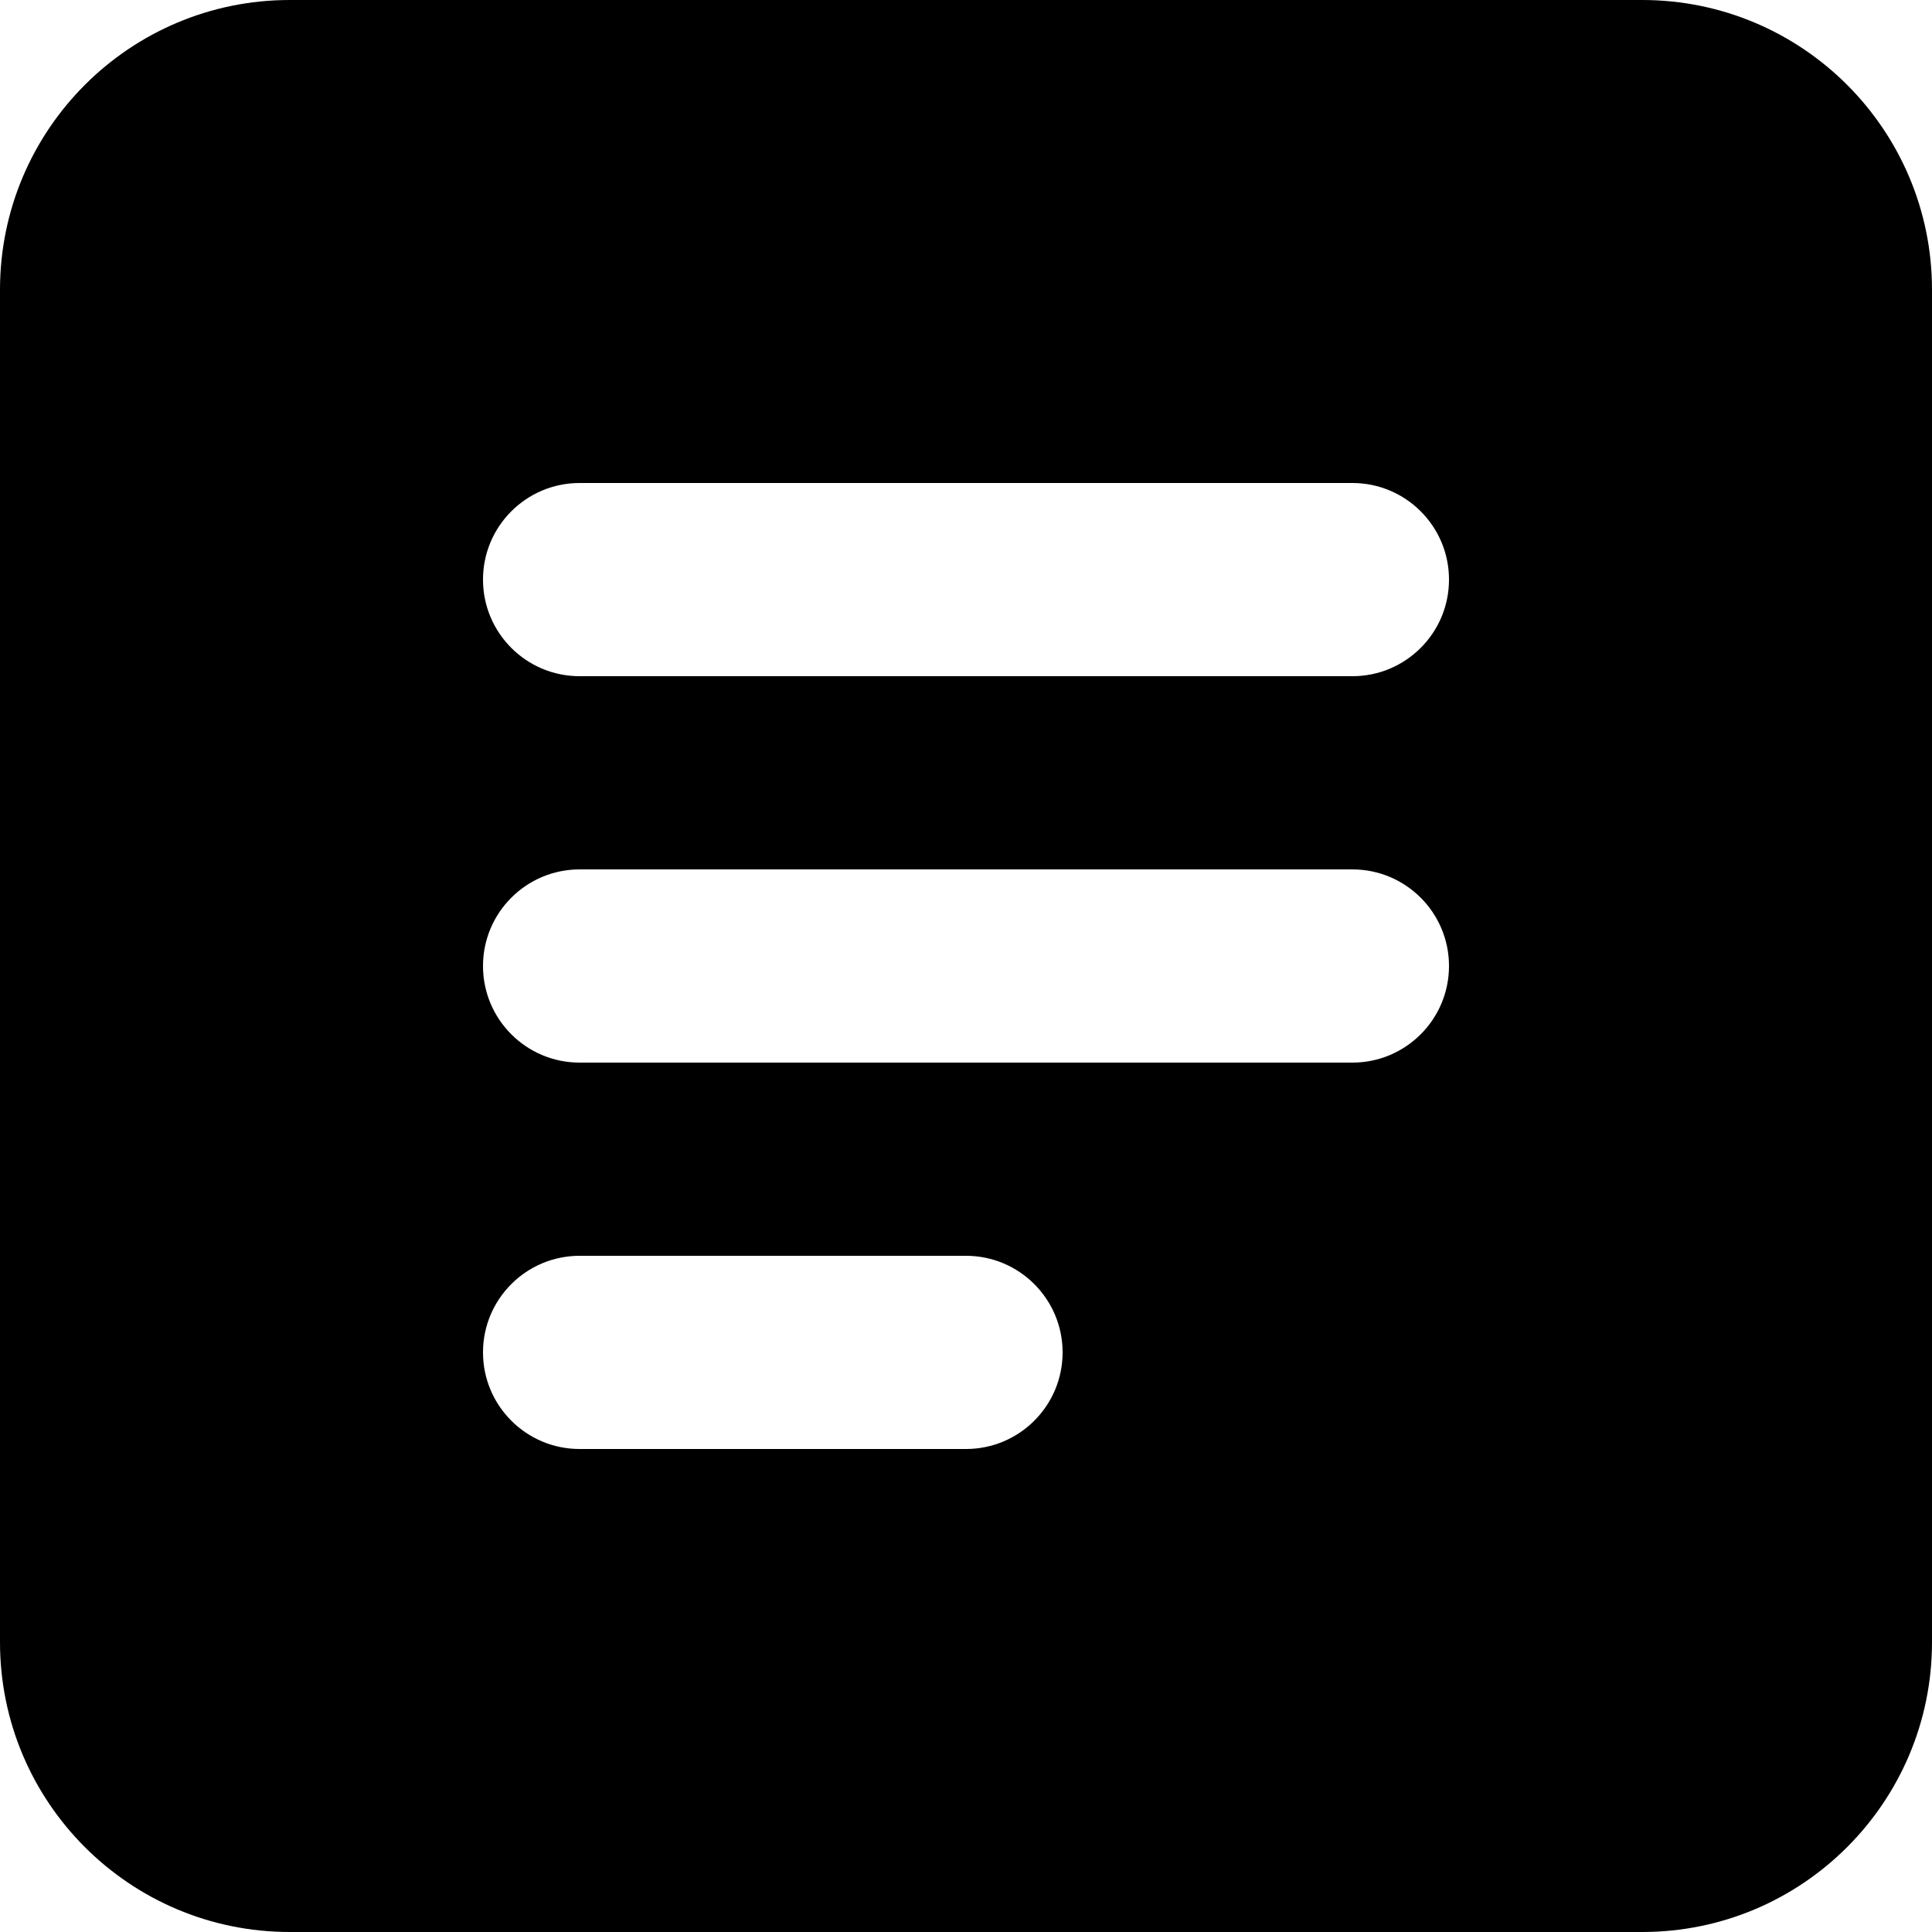 <svg width="20" height="20" viewBox="0 0 20 20" version="1.1" xmlns="http://www.w3.org/2000/svg" xmlns:xlink="http://www.w3.org/1999/xlink">
<title>text</title>
<desc>Created using Figma</desc>
<g id="Canvas" transform="translate(6811 872)">
<g id="text">
<use xlink:href="#path0_fill" transform="translate(-6811 -872)"/>
</g>
</g>
<defs>
<path id="path0_fill" fill-rule="evenodd" d="M 3 0C 1.343 0 0 1.343 0 3L 0 17C 0 18.657 1.343 20 3 20L 17 20C 18.657 20 20 18.657 20 17L 20 3C 20 1.343 18.657 0 17 0L 3 0ZM 6 5C 5.448 5 5 5.448 5 6C 5 6.552 5.448 7 6 7L 14 7C 14.552 7 15 6.552 15 6C 15 5.448 14.552 5 14 5L 6 5ZM 6 9C 5.448 9 5 9.448 5 10C 5 10.552 5.448 11 6 11L 14 11C 14.552 11 15 10.552 15 10C 15 9.448 14.552 9 14 9L 6 9ZM 5 14C 5 13.448 5.448 13 6 13L 10 13C 10.552 13 11 13.448 11 14C 11 14.552 10.552 15 10 15L 6 15C 5.448 15 5 14.552 5 14Z"/>
</defs>
</svg>
